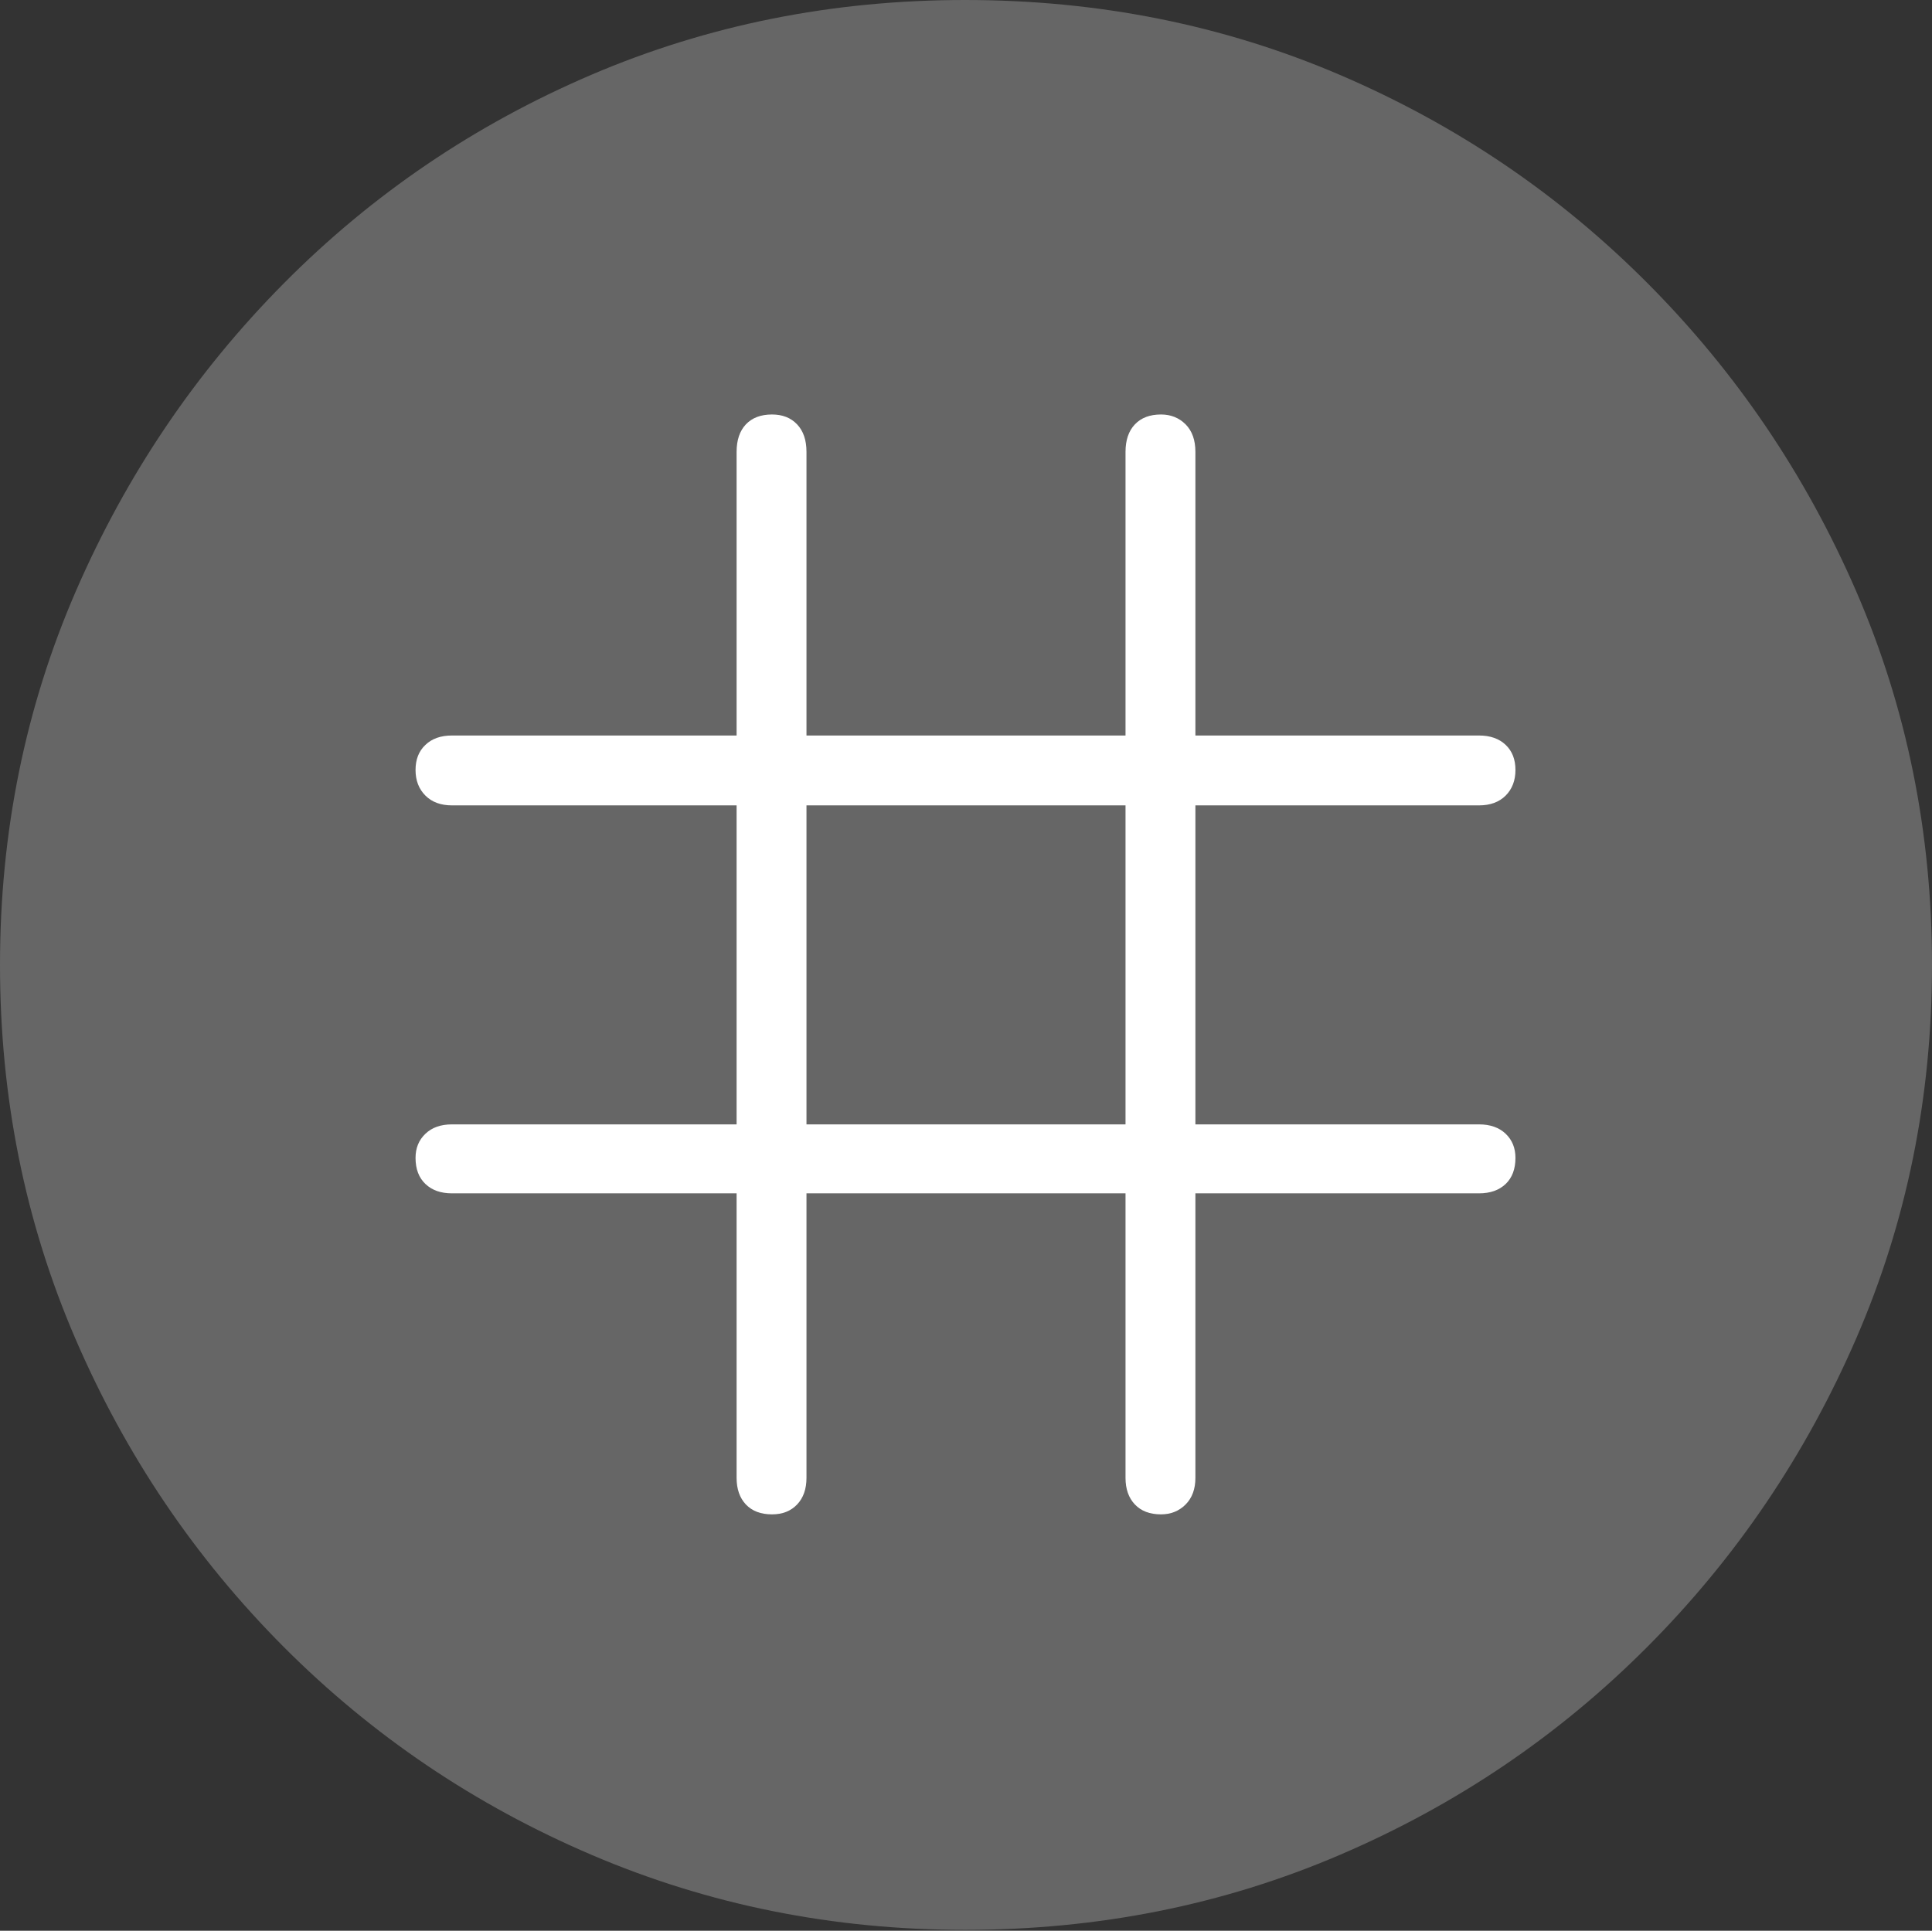 <?xml version="1.0" encoding="UTF-8"?>
<!--Generator: Apple Native CoreSVG 175-->
<!DOCTYPE svg
PUBLIC "-//W3C//DTD SVG 1.1//EN"
       "http://www.w3.org/Graphics/SVG/1.1/DTD/svg11.dtd">
<svg version="1.1" xmlns="http://www.w3.org/2000/svg" xmlns:xlink="http://www.w3.org/1999/xlink" width="19.16" height="19.15">
 <rect width="100%" height="100%" fill="#333333" stroke="none"/>
 <g>
  <rect height="19.15" opacity="0" width="19.16" x="0" y="0"/>
  <path d="M9.57 19.141Q11.553 19.141 13.286 18.398Q15.02 17.656 16.338 16.333Q17.656 15.01 18.408 13.276Q19.16 11.543 19.16 9.57Q19.16 7.598 18.408 5.864Q17.656 4.131 16.338 2.808Q15.02 1.484 13.286 0.742Q11.553 0 9.57 0Q7.598 0 5.864 0.742Q4.131 1.484 2.817 2.808Q1.504 4.131 0.752 5.864Q0 7.598 0 9.57Q0 11.543 0.747 13.276Q1.494 15.01 2.812 16.333Q4.131 17.656 5.869 18.398Q7.607 19.141 9.57 19.141Z" fill="rgba(255,255,255,0.25)"/>
  <path d="M4.121 11.484Q4.121 11.338 4.219 11.245Q4.316 11.152 4.482 11.152L7.305 11.152L7.305 7.988L4.482 7.988Q4.316 7.988 4.219 7.891Q4.121 7.793 4.121 7.637Q4.121 7.48 4.219 7.388Q4.316 7.295 4.482 7.295L7.305 7.295L7.305 4.482Q7.305 4.307 7.397 4.209Q7.49 4.111 7.656 4.111Q7.812 4.111 7.905 4.209Q7.998 4.307 7.998 4.482L7.998 7.295L11.162 7.295L11.162 4.482Q11.162 4.307 11.255 4.209Q11.348 4.111 11.514 4.111Q11.66 4.111 11.758 4.209Q11.855 4.307 11.855 4.482L11.855 7.295L14.668 7.295Q14.834 7.295 14.932 7.388Q15.029 7.48 15.029 7.637Q15.029 7.793 14.932 7.891Q14.834 7.988 14.668 7.988L11.855 7.988L11.855 11.152L14.668 11.152Q14.834 11.152 14.932 11.245Q15.029 11.338 15.029 11.484Q15.029 11.65 14.932 11.743Q14.834 11.836 14.668 11.836L11.855 11.836L11.855 14.658Q11.855 14.824 11.758 14.922Q11.66 15.02 11.514 15.02Q11.348 15.02 11.255 14.922Q11.162 14.824 11.162 14.658L11.162 11.836L7.998 11.836L7.998 14.658Q7.998 14.824 7.905 14.922Q7.812 15.02 7.656 15.02Q7.49 15.02 7.397 14.922Q7.305 14.824 7.305 14.658L7.305 11.836L4.482 11.836Q4.316 11.836 4.219 11.743Q4.121 11.65 4.121 11.484ZM7.998 11.152L11.162 11.152L11.162 7.988L7.998 7.988Z" fill="#ffffff"/>
 </g>
</svg>
